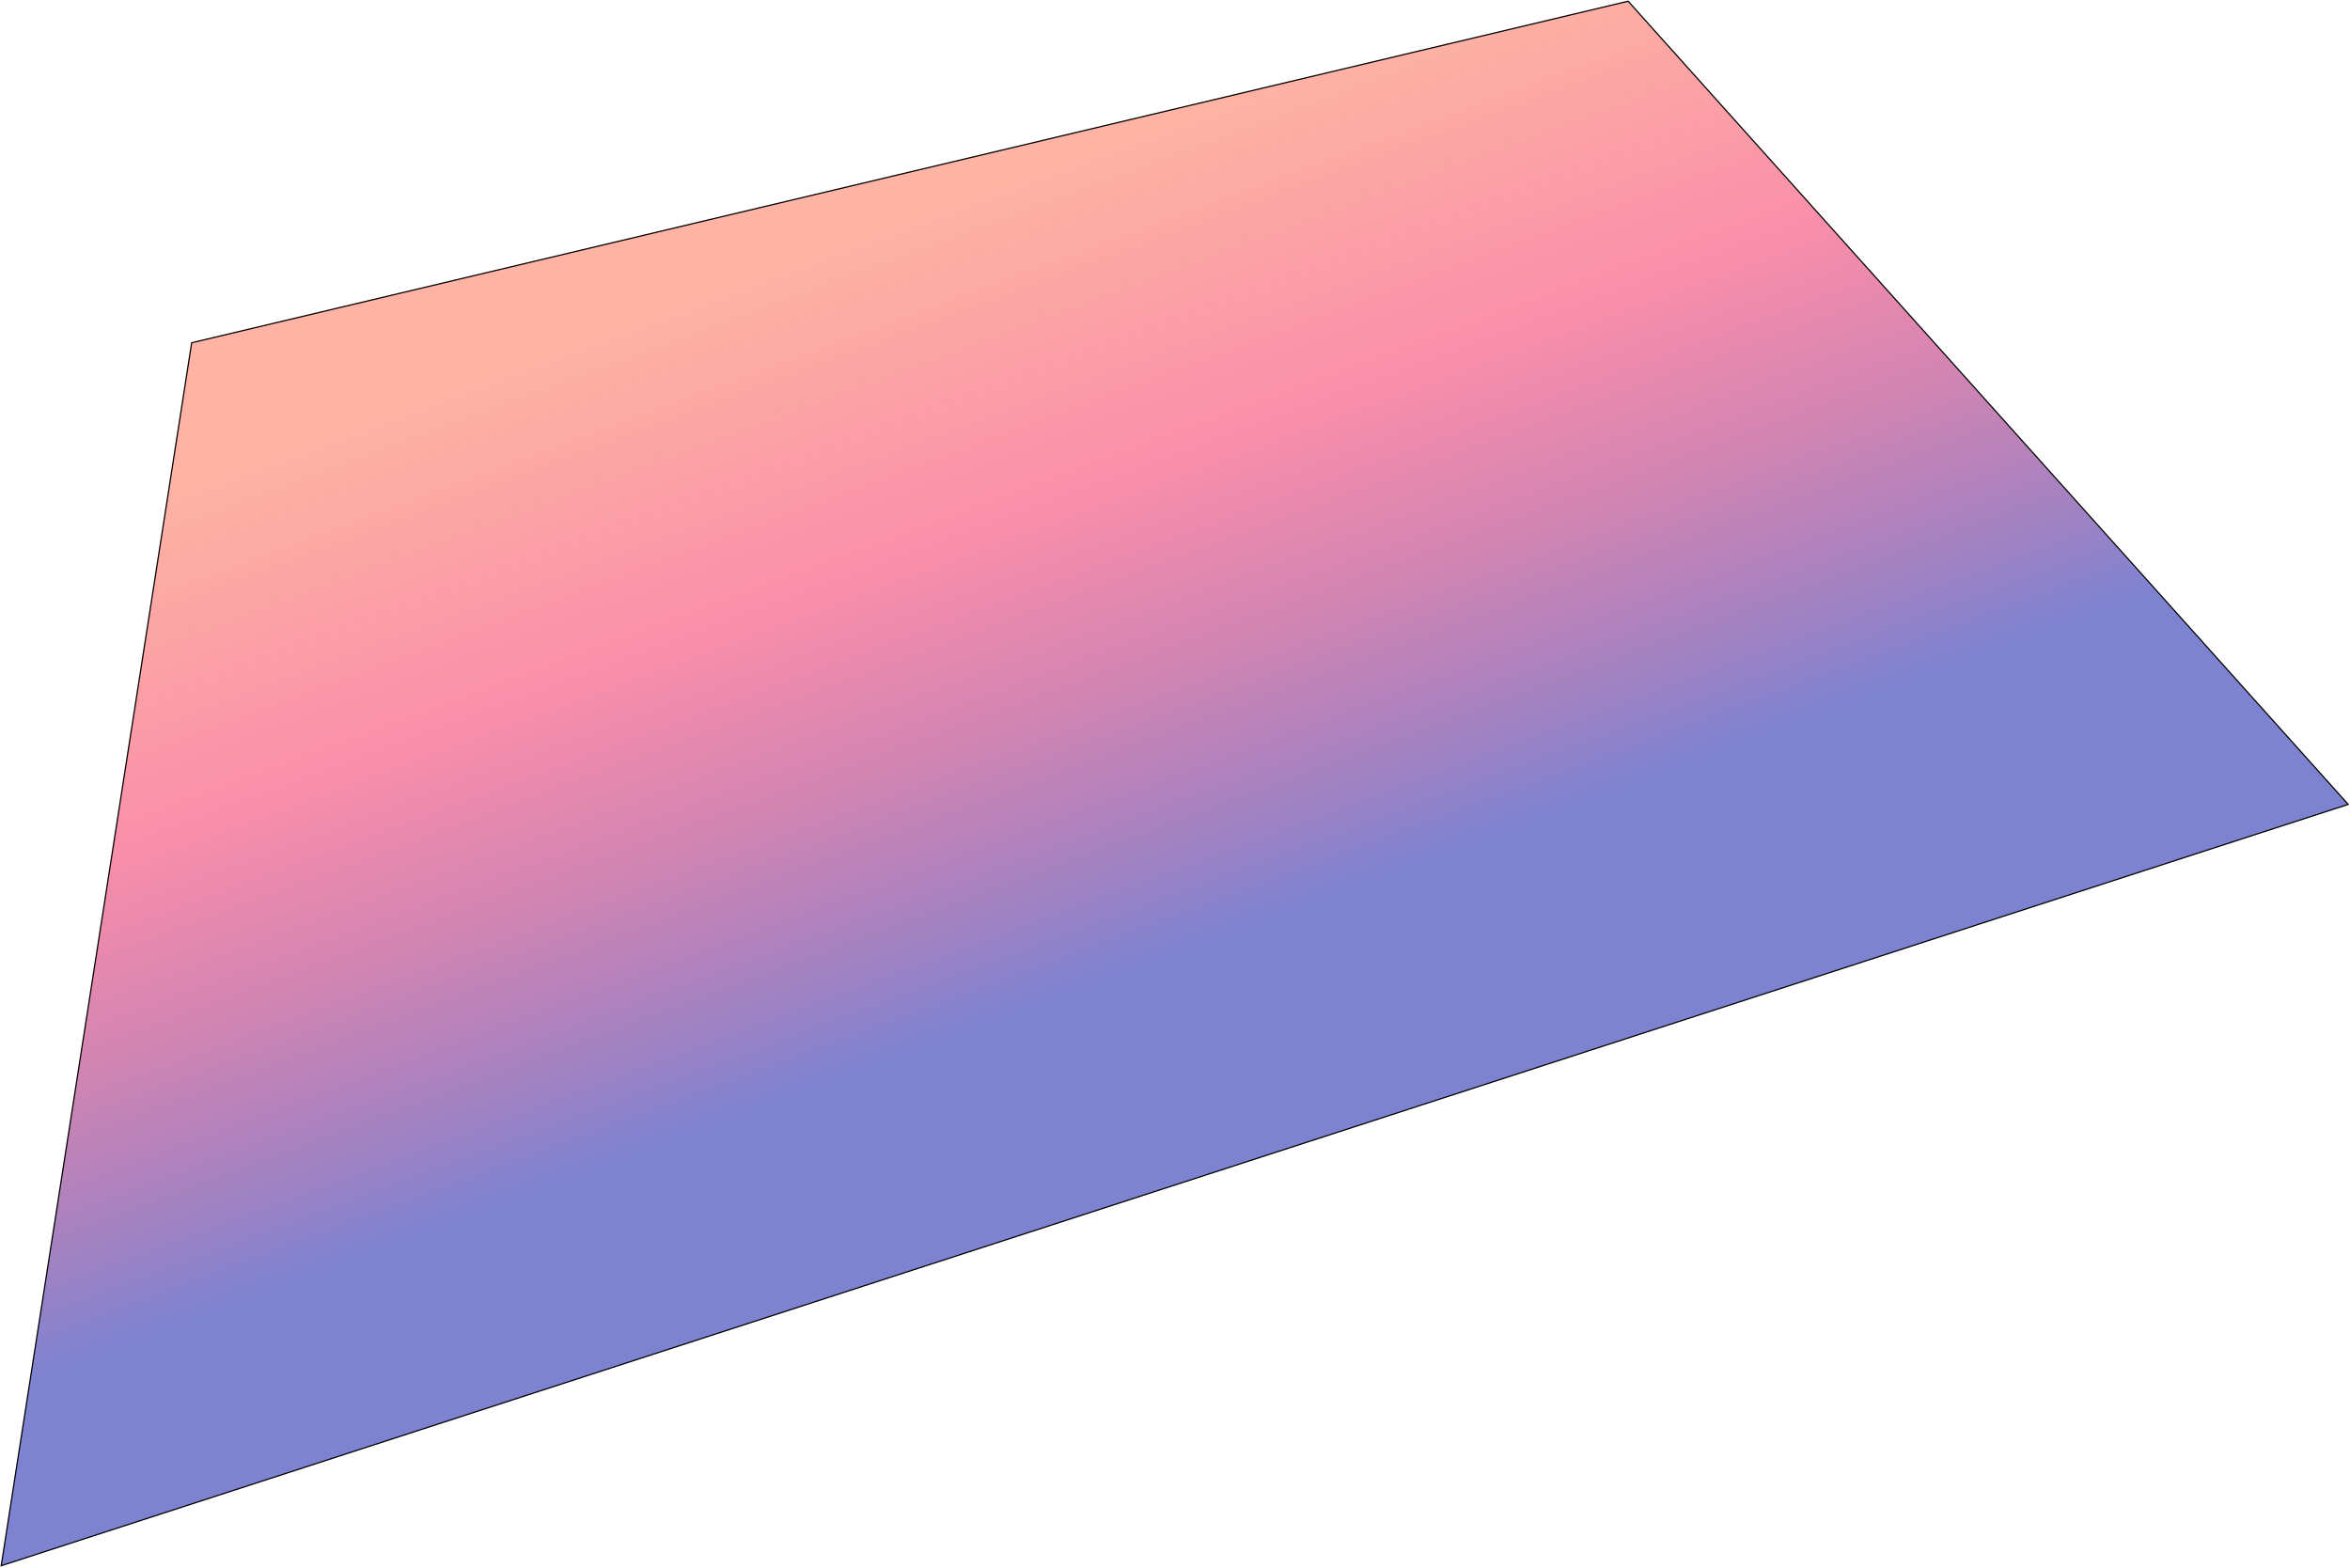 <svg width="1937" height="1292" viewBox="0 0 1937 1292" fill="none" xmlns="http://www.w3.org/2000/svg">
<path d="M1342 1L158 282.5L1 1290.5L1935.5 663L1342 1Z" fill="url(#paint0_linear_89_3)" stroke="black"/>
<defs>
<linearGradient id="paint0_linear_89_3" x1="721" y1="187" x2="1007" y2="956.5" gradientUnits="userSpaceOnUse">
<stop stop-color="#FD5939" stop-opacity="0.46"/>
<stop offset="0.319" stop-color="#F54A78" stop-opacity="0.62"/>
<stop offset="0.792" stop-color="#7D83D1"/>
</linearGradient>
</defs>
</svg>
